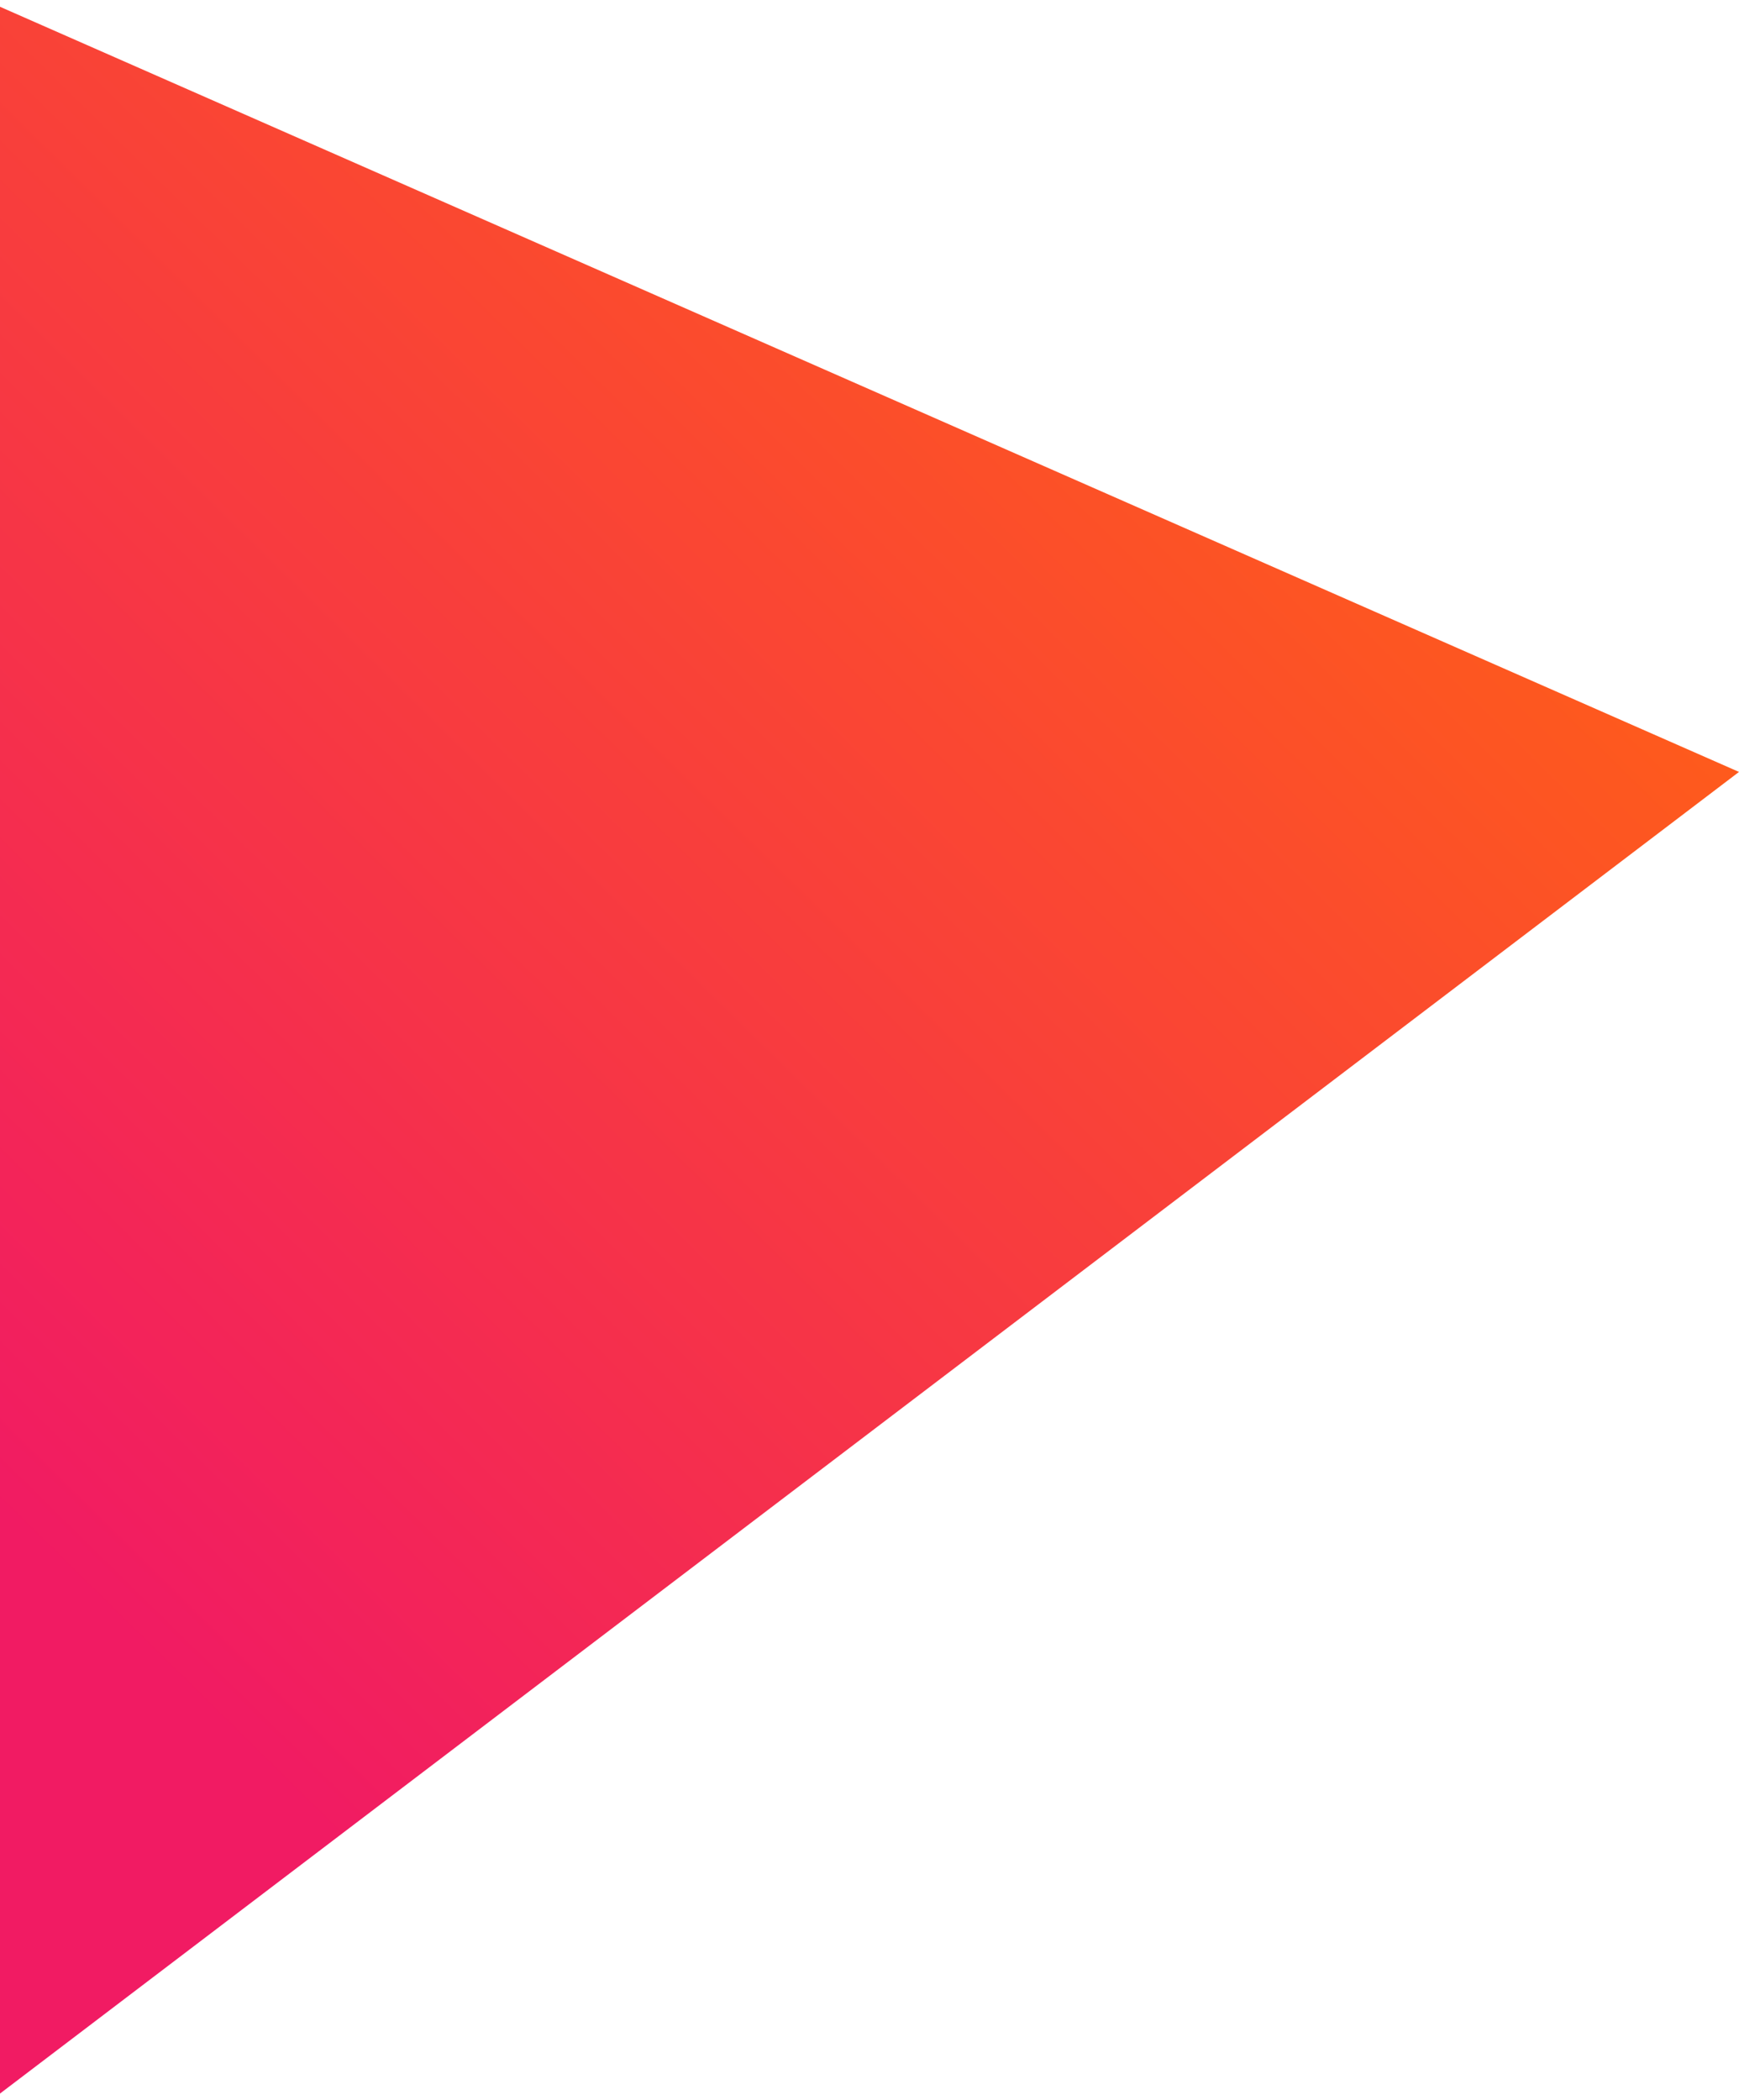 <?xml version="1.0" encoding="UTF-8"?>
<!DOCTYPE svg PUBLIC "-//W3C//DTD SVG 1.1//EN" "http://www.w3.org/Graphics/SVG/1.1/DTD/svg11.dtd">
<!-- Creator: CorelDRAW X7 -->
<svg xmlns="http://www.w3.org/2000/svg" xml:space="preserve" width="154px" height="186px" version="1.1" style="shape-rendering:geometricPrecision; text-rendering:geometricPrecision; image-rendering:optimizeQuality; fill-rule:evenodd; clip-rule:evenodd"
viewBox="0 0 25 30"
 xmlns:xlink="http://www.w3.org/1999/xlink">
 <defs>
  <style type="text/css">
   <![CDATA[
    .fil0 {fill:url(#id0)}
   ]]>
  </style>
  <linearGradient id="id0" gradientUnits="userSpaceOnUse" x1="21.786" y1="5.28" x2="2.872" y2="24.498">
   <stop offset="0" style="stop-opacity:1; stop-color:#FF5F17"/>
   <stop offset="1" style="stop-opacity:1; stop-color:#F11B63"/>
  </linearGradient>
 </defs>
 <g id="Layer_x0020_1">
  <polygon class="fil0" points="25,11 0,0 0,30 "/>
 </g>
</svg>
